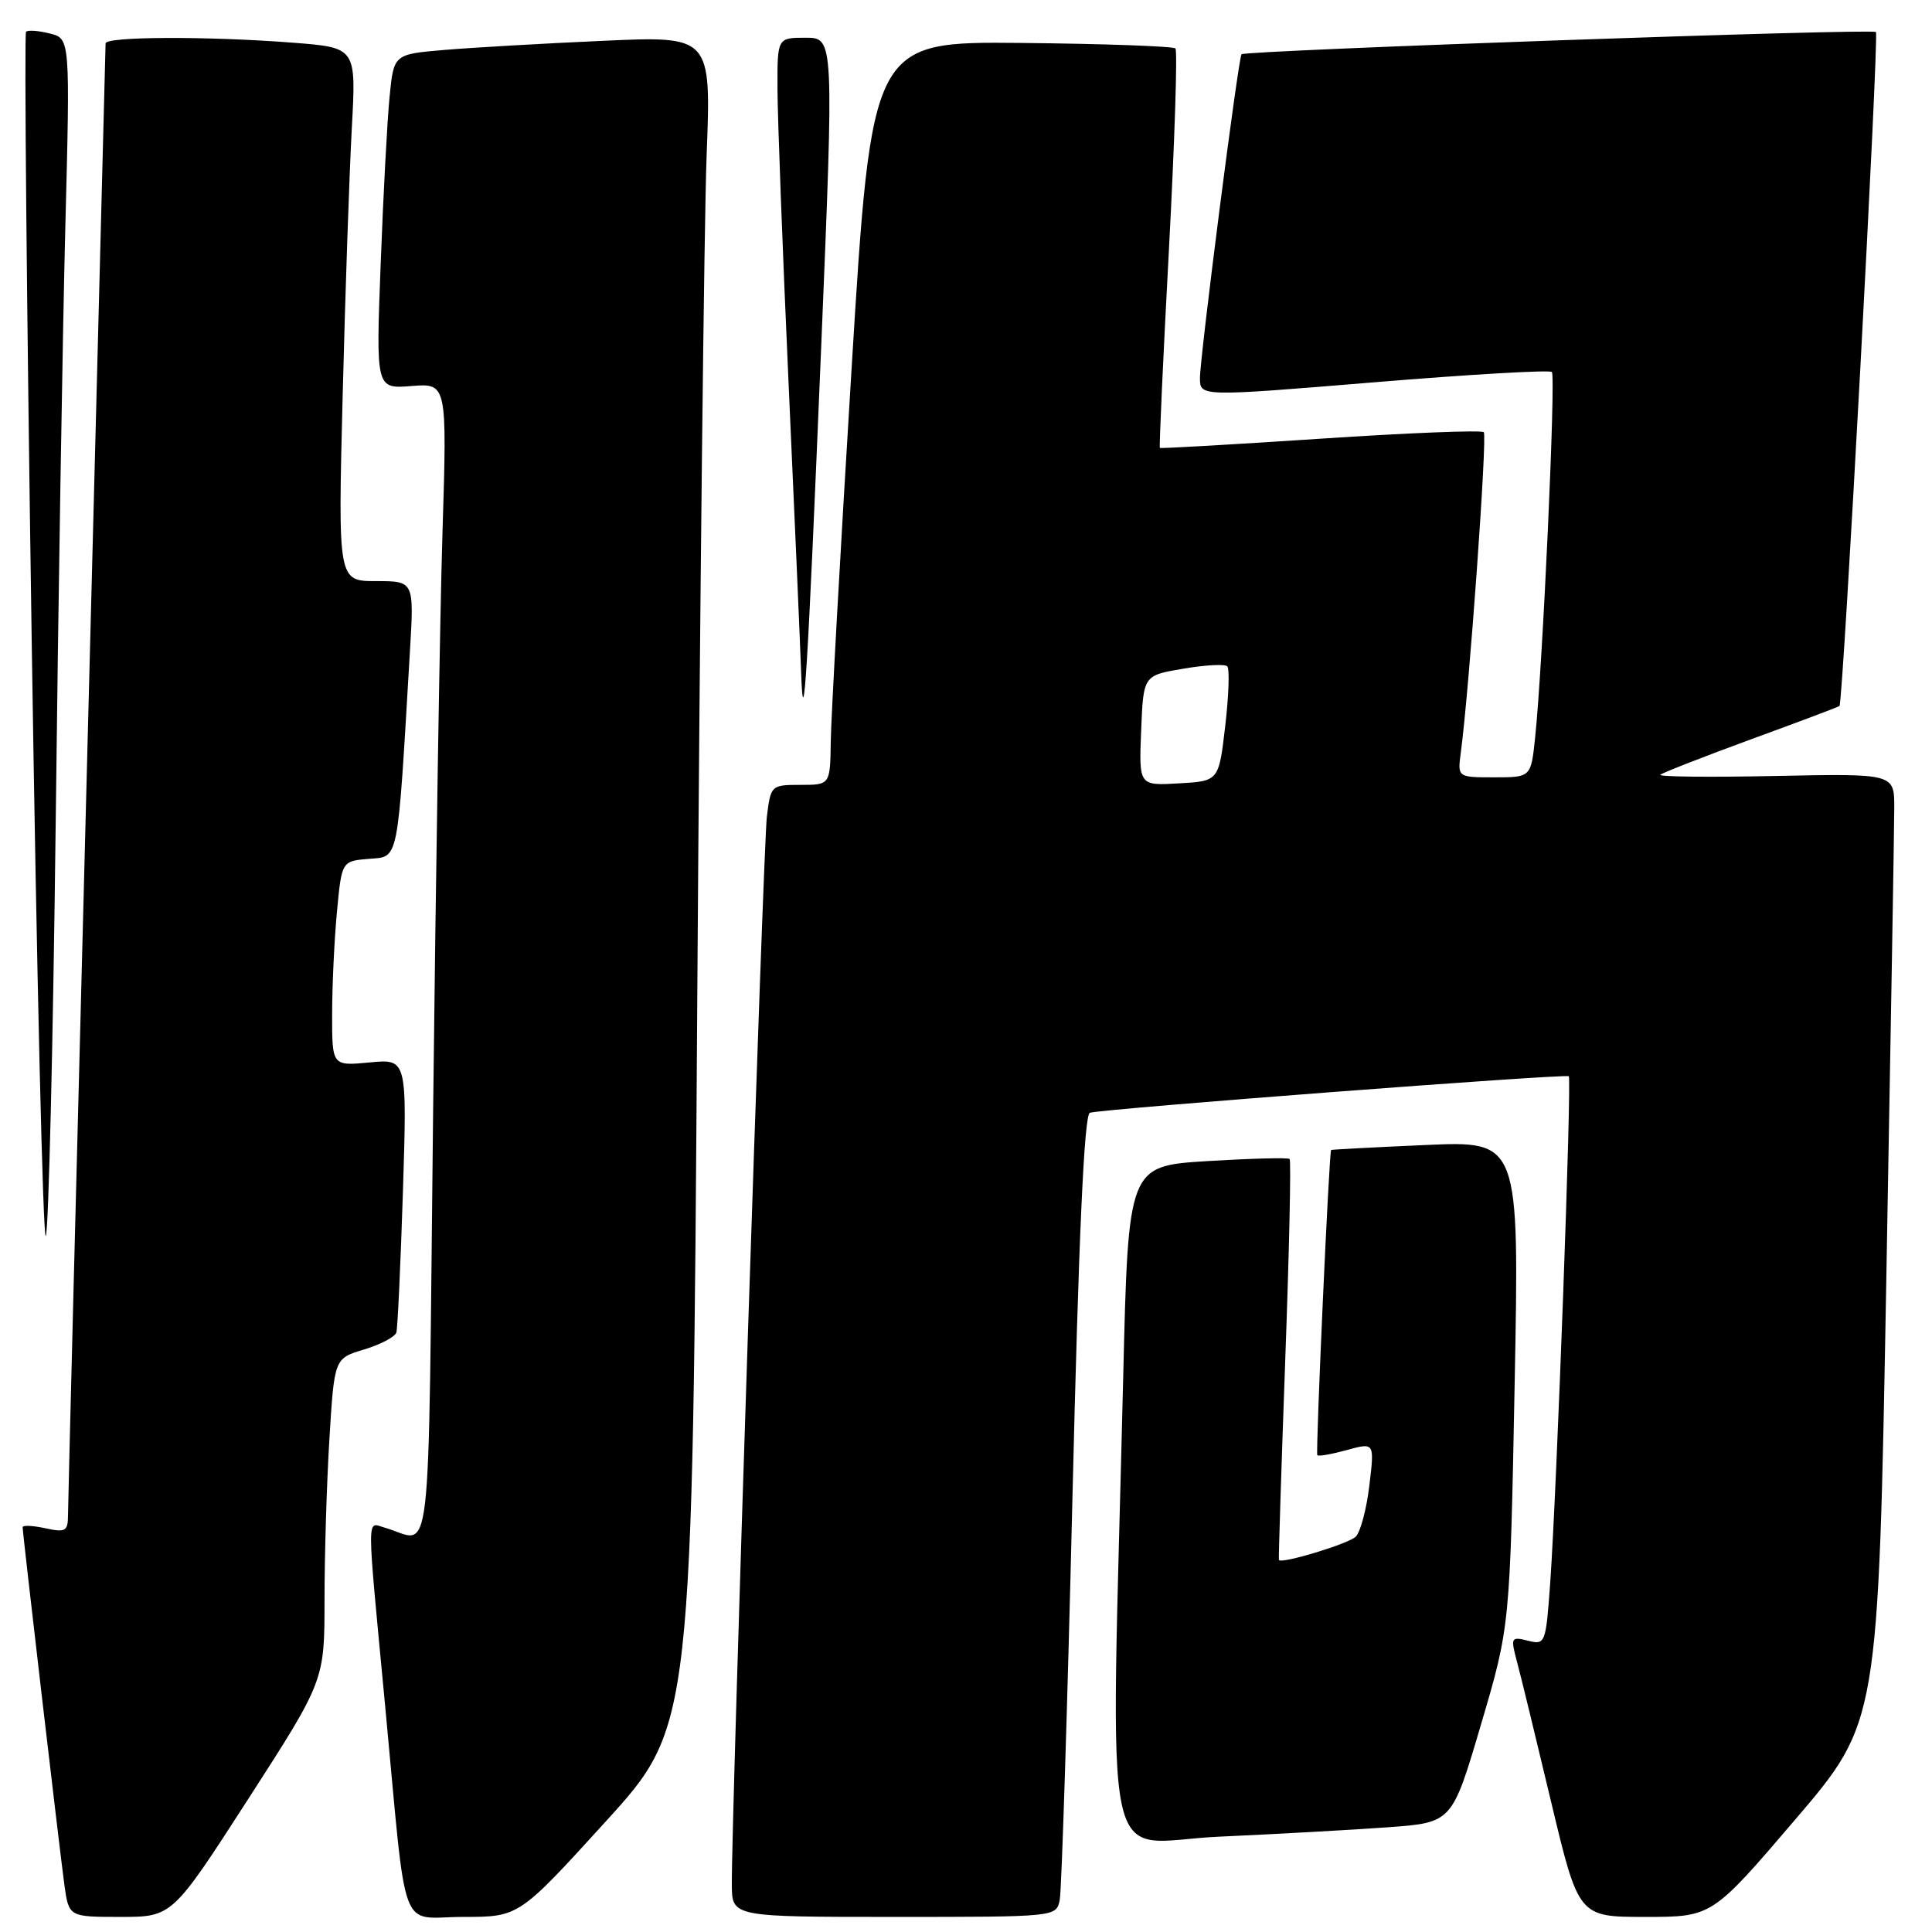 <?xml version="1.0" encoding="UTF-8" standalone="no"?>
<!DOCTYPE svg PUBLIC "-//W3C//DTD SVG 1.1//EN" "http://www.w3.org/Graphics/SVG/1.1/DTD/svg11.dtd" >
<svg xmlns="http://www.w3.org/2000/svg" xmlns:xlink="http://www.w3.org/1999/xlink" version="1.1" viewBox="0 0 256 256">
 <g >
 <path fill="currentColor"
d=" M 32.91 238.35 C 43.00 222.69 43.00 222.69 43.00 212.00 C 43.00 206.12 43.29 196.51 43.65 190.65 C 44.30 179.99 44.30 179.99 48.26 178.81 C 50.43 178.15 52.35 177.14 52.52 176.56 C 52.69 175.98 53.08 167.58 53.39 157.90 C 53.94 140.30 53.94 140.30 48.97 140.78 C 44.00 141.25 44.00 141.25 44.01 134.38 C 44.01 130.59 44.30 124.49 44.65 120.80 C 45.28 114.10 45.28 114.10 48.89 113.80 C 52.90 113.47 52.64 114.74 54.32 86.25 C 54.87 77.00 54.87 77.00 49.82 77.00 C 44.78 77.00 44.78 77.00 45.41 52.25 C 45.75 38.64 46.30 22.73 46.62 16.91 C 47.20 6.31 47.20 6.31 38.85 5.66 C 27.55 4.78 14.00 4.83 13.99 5.75 C 13.98 6.16 12.86 49.70 11.50 102.50 C 10.13 155.30 9.01 199.55 9.01 200.83 C 9.00 202.90 8.66 203.08 6.00 202.50 C 4.35 202.14 3.00 202.08 3.00 202.36 C 3.00 203.21 7.90 245.13 8.53 249.75 C 9.12 254.00 9.12 254.00 15.97 254.00 C 22.82 254.00 22.82 254.00 32.91 238.35 Z  M 80.26 241.36 C 91.76 228.72 91.76 228.72 92.39 132.61 C 92.74 79.75 93.30 29.36 93.63 20.63 C 94.24 4.76 94.24 4.76 79.87 5.41 C 71.97 5.76 62.50 6.31 58.84 6.62 C 52.17 7.19 52.17 7.19 51.62 12.84 C 51.31 15.95 50.78 25.93 50.44 35.01 C 49.81 51.53 49.81 51.53 54.52 51.15 C 59.24 50.78 59.24 50.78 58.63 70.64 C 58.29 81.56 57.74 116.05 57.39 147.28 C 56.69 210.15 57.38 204.24 51.00 202.43 C 48.55 201.74 48.55 199.79 51.03 226.00 C 53.99 257.35 52.74 254.00 61.42 254.00 C 68.76 254.00 68.76 254.00 80.26 241.36 Z  M 140.42 251.75 C 140.67 250.51 141.43 226.62 142.10 198.66 C 142.93 163.81 143.66 147.70 144.41 147.45 C 145.91 146.94 207.41 142.25 207.87 142.61 C 208.28 142.94 206.29 197.25 205.41 209.75 C 204.83 217.80 204.76 217.98 202.46 217.40 C 200.22 216.84 200.15 216.97 201.00 220.16 C 201.50 221.99 203.53 230.36 205.53 238.75 C 209.17 254.00 209.17 254.00 218.01 254.00 C 226.85 254.00 226.85 254.00 237.87 241.11 C 248.89 228.21 248.89 228.21 249.94 169.86 C 250.52 137.76 251.00 109.47 251.00 107.00 C 251.00 102.50 251.00 102.50 235.26 102.82 C 226.60 103.00 219.74 102.93 220.01 102.66 C 220.28 102.40 225.68 100.29 232.00 97.97 C 238.32 95.66 243.61 93.67 243.74 93.55 C 244.22 93.14 249.00 4.67 248.57 4.24 C 248.09 3.76 164.96 6.68 164.51 7.19 C 164.08 7.66 159.00 47.28 159.00 50.10 C 159.00 52.56 159.00 52.56 182.04 50.66 C 194.72 49.61 205.33 49.00 205.63 49.29 C 206.17 49.84 204.42 88.24 203.41 97.75 C 202.86 103.00 202.86 103.00 197.99 103.00 C 193.13 103.00 193.13 103.00 193.56 99.75 C 194.68 91.44 197.09 57.76 196.61 57.27 C 196.30 56.97 186.57 57.36 174.96 58.13 C 163.36 58.90 153.79 59.45 153.69 59.35 C 153.58 59.25 154.12 47.42 154.89 33.06 C 155.65 18.69 156.04 6.71 155.75 6.42 C 155.46 6.13 146.29 5.80 135.36 5.69 C 115.50 5.50 115.50 5.50 112.83 49.00 C 111.36 72.92 110.12 95.09 110.08 98.25 C 110.00 104.00 110.00 104.00 106.06 104.00 C 102.17 104.00 102.12 104.06 101.61 108.25 C 101.13 112.26 96.92 240.67 96.97 249.75 C 97.00 254.00 97.00 254.00 118.48 254.00 C 139.96 254.00 139.96 254.00 140.42 251.75 Z  M 183.96 242.12 C 192.41 241.50 192.41 241.50 196.24 228.50 C 200.08 215.50 200.08 215.50 200.70 183.34 C 201.32 151.17 201.32 151.17 188.91 151.72 C 182.08 152.02 176.44 152.32 176.38 152.38 C 176.11 152.63 174.31 192.52 174.55 192.82 C 174.70 193.00 176.46 192.69 178.47 192.14 C 182.13 191.13 182.13 191.13 181.45 196.81 C 181.08 199.94 180.27 203.00 179.64 203.62 C 178.66 204.57 169.77 207.27 169.46 206.70 C 169.40 206.59 169.78 194.67 170.30 180.22 C 170.83 165.76 171.09 153.77 170.88 153.57 C 170.67 153.37 165.78 153.50 160.00 153.85 C 149.50 154.50 149.50 154.50 148.83 182.50 C 147.18 251.23 145.69 244.09 161.50 243.37 C 169.20 243.02 179.31 242.46 183.96 242.12 Z  M 7.38 109.00 C 7.72 79.58 8.30 44.16 8.65 30.31 C 9.30 5.11 9.30 5.11 6.60 4.44 C 5.12 4.06 3.70 3.96 3.45 4.21 C 3.20 4.46 3.54 40.75 4.20 84.86 C 4.86 128.96 5.70 164.47 6.07 163.77 C 6.44 163.07 7.03 138.43 7.38 109.00 Z  M 108.80 46.25 C 110.51 5.00 110.51 5.00 106.75 5.00 C 103.00 5.00 103.00 5.00 103.02 11.75 C 103.03 15.46 103.69 33.12 104.50 51.00 C 105.31 68.88 106.05 85.97 106.15 89.00 C 106.47 98.34 106.99 89.82 108.80 46.25 Z  M 151.21 96.80 C 151.50 89.50 151.50 89.50 156.77 88.61 C 159.67 88.11 162.31 87.97 162.62 88.29 C 162.94 88.61 162.82 92.16 162.35 96.19 C 161.50 103.50 161.50 103.50 156.21 103.80 C 150.91 104.11 150.91 104.11 151.21 96.80 Z "/>
</g>
</svg>
